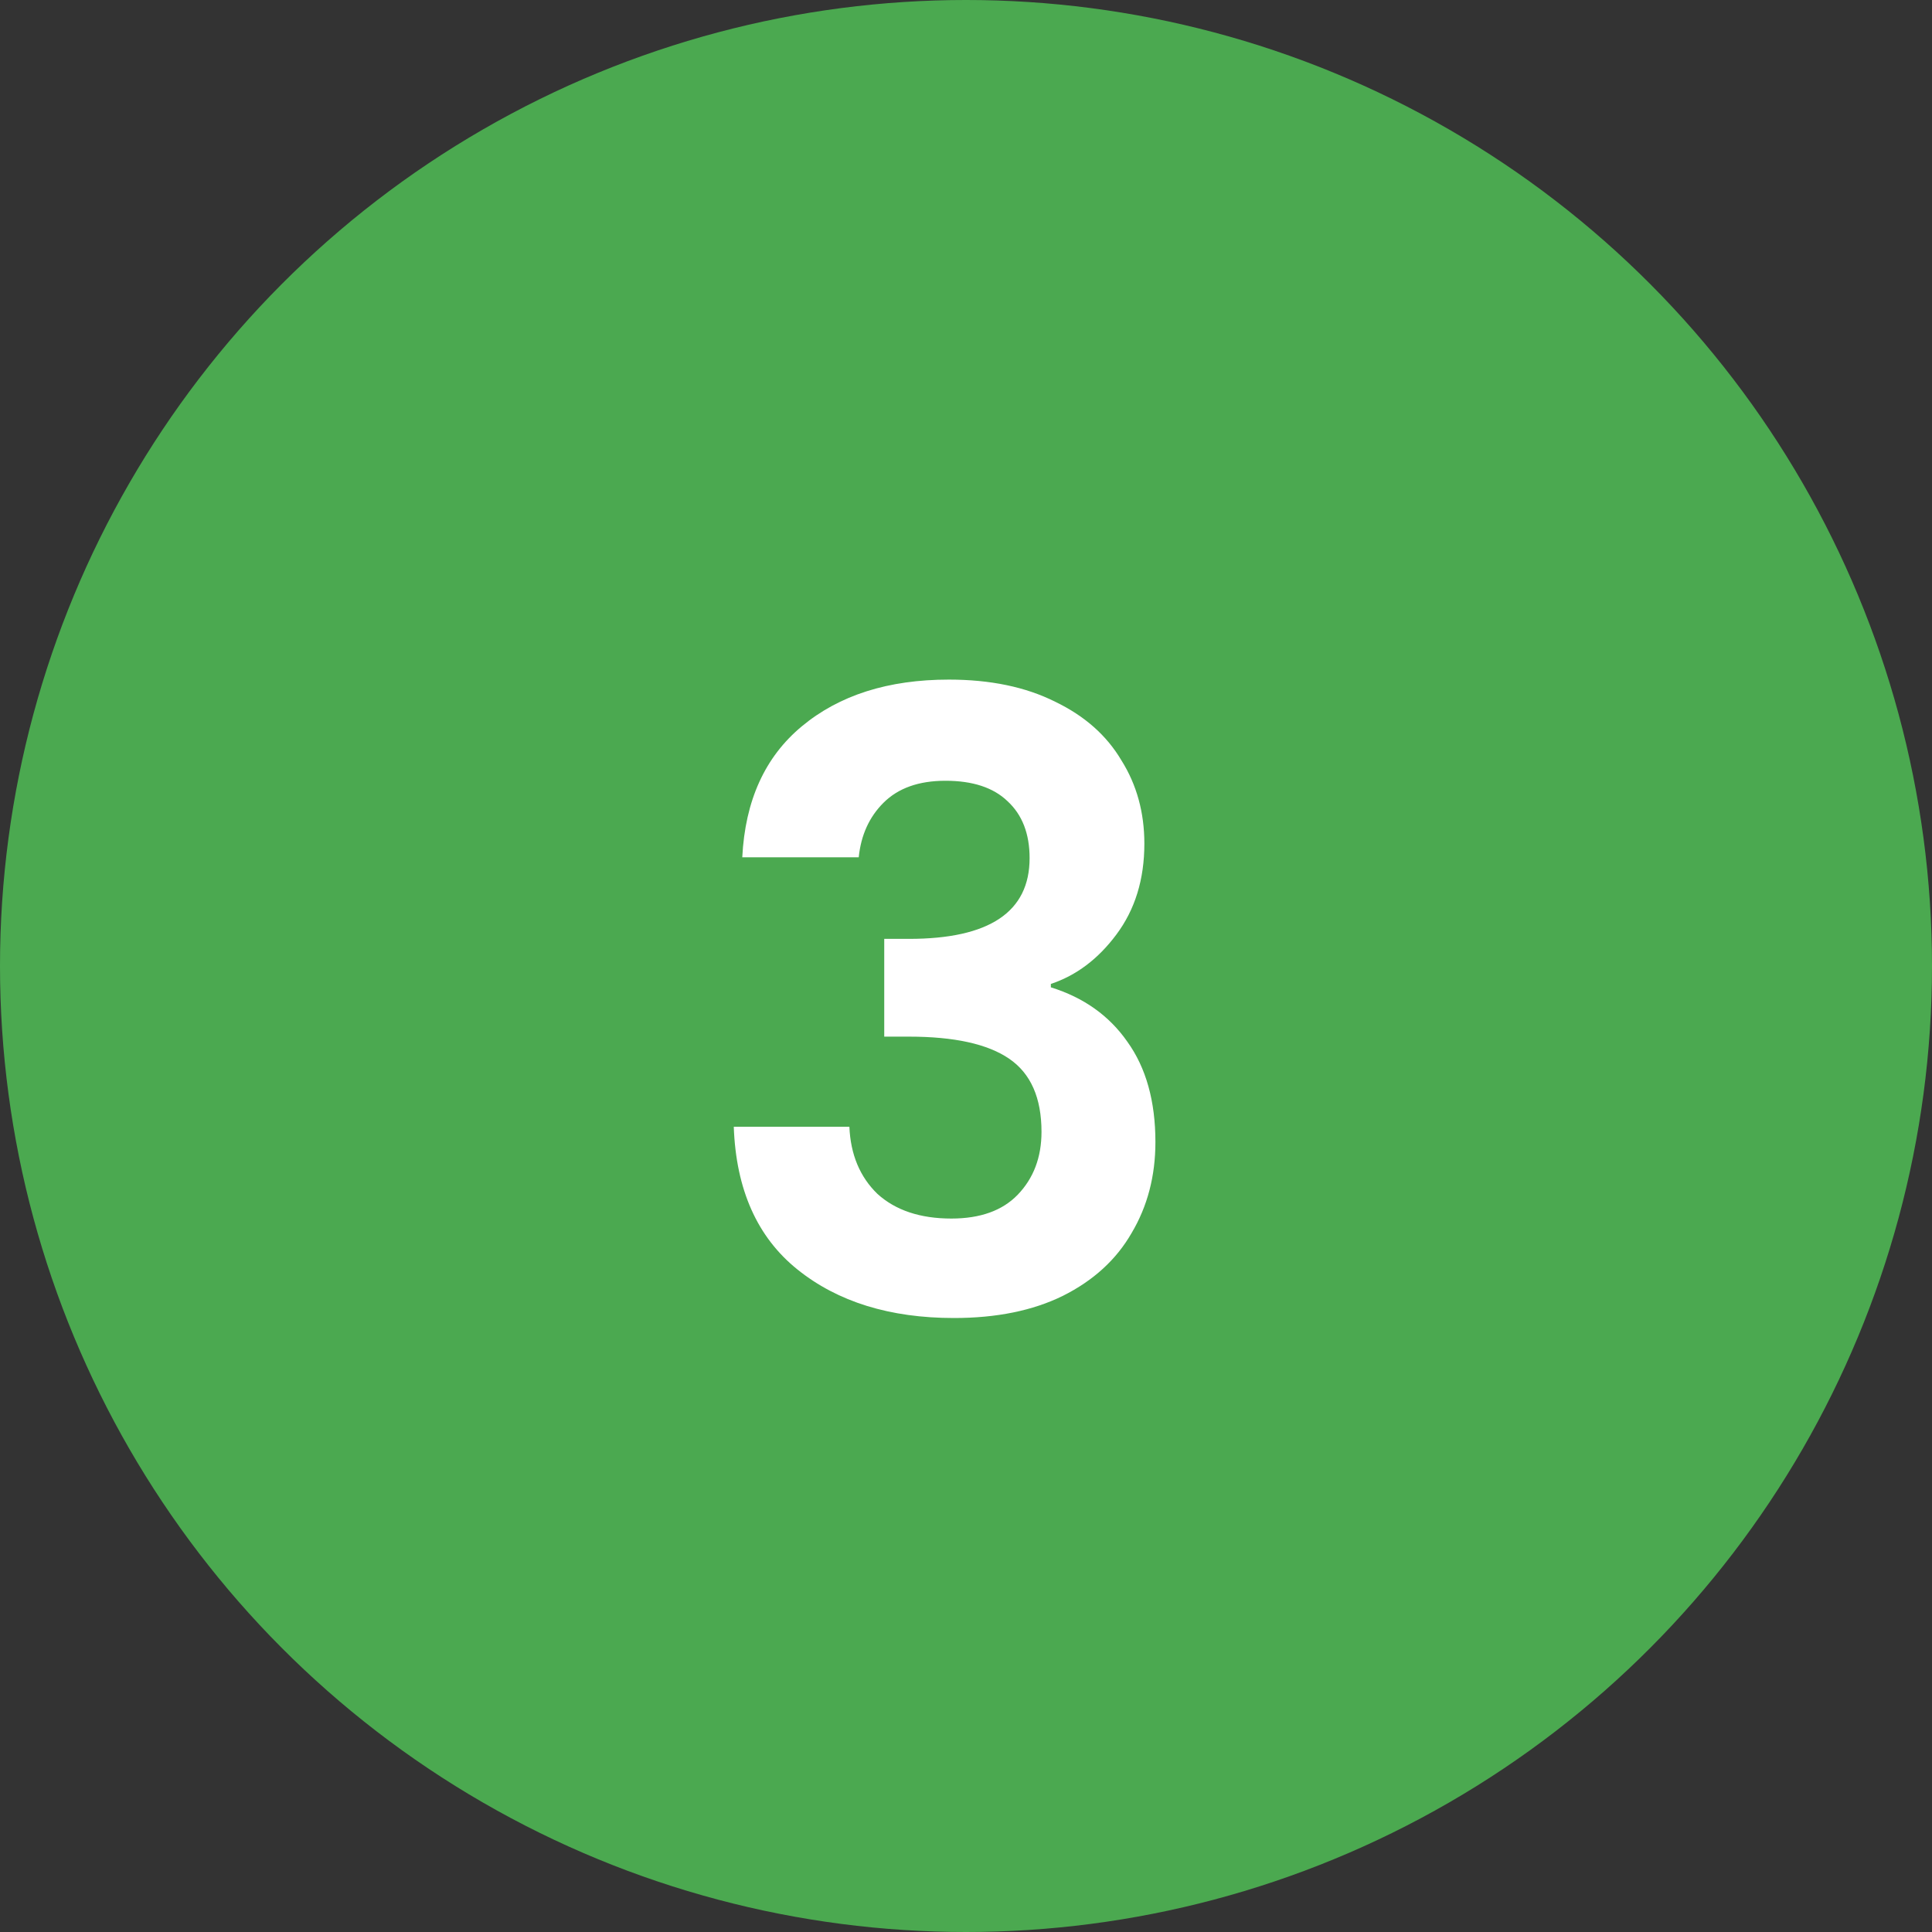 <svg width="25" height="25" viewBox="0 0 25 25" fill="none" xmlns="http://www.w3.org/2000/svg">
<rect x="0" y="0" width="25" height="25" fill="#333333" stroke="none"/>
<circle cx="12.5" cy="12.5" r="12.5" fill="#4BA950"/>
<path d="M9.605 11.093C9.642 10.36 9.898 9.795 10.375 9.399C10.859 8.996 11.493 8.794 12.278 8.794C12.813 8.794 13.272 8.889 13.653 9.08C14.034 9.263 14.32 9.516 14.511 9.839C14.709 10.154 14.808 10.514 14.808 10.917C14.808 11.379 14.687 11.771 14.445 12.094C14.21 12.409 13.928 12.622 13.598 12.732V12.776C14.023 12.908 14.353 13.143 14.588 13.48C14.83 13.817 14.951 14.25 14.951 14.778C14.951 15.218 14.848 15.61 14.643 15.955C14.445 16.3 14.148 16.571 13.752 16.769C13.363 16.96 12.894 17.055 12.344 17.055C11.515 17.055 10.841 16.846 10.32 16.428C9.799 16.01 9.524 15.394 9.495 14.58H10.991C11.006 14.939 11.127 15.229 11.354 15.449C11.589 15.662 11.908 15.768 12.311 15.768C12.685 15.768 12.971 15.665 13.169 15.46C13.374 15.247 13.477 14.976 13.477 14.646C13.477 14.206 13.338 13.891 13.059 13.7C12.78 13.509 12.348 13.414 11.761 13.414H11.442V12.149H11.761C12.802 12.149 13.323 11.801 13.323 11.104C13.323 10.789 13.228 10.543 13.037 10.367C12.854 10.191 12.586 10.103 12.234 10.103C11.889 10.103 11.622 10.198 11.431 10.389C11.248 10.572 11.141 10.807 11.112 11.093H9.605Z" fill="white"/>
</svg>
